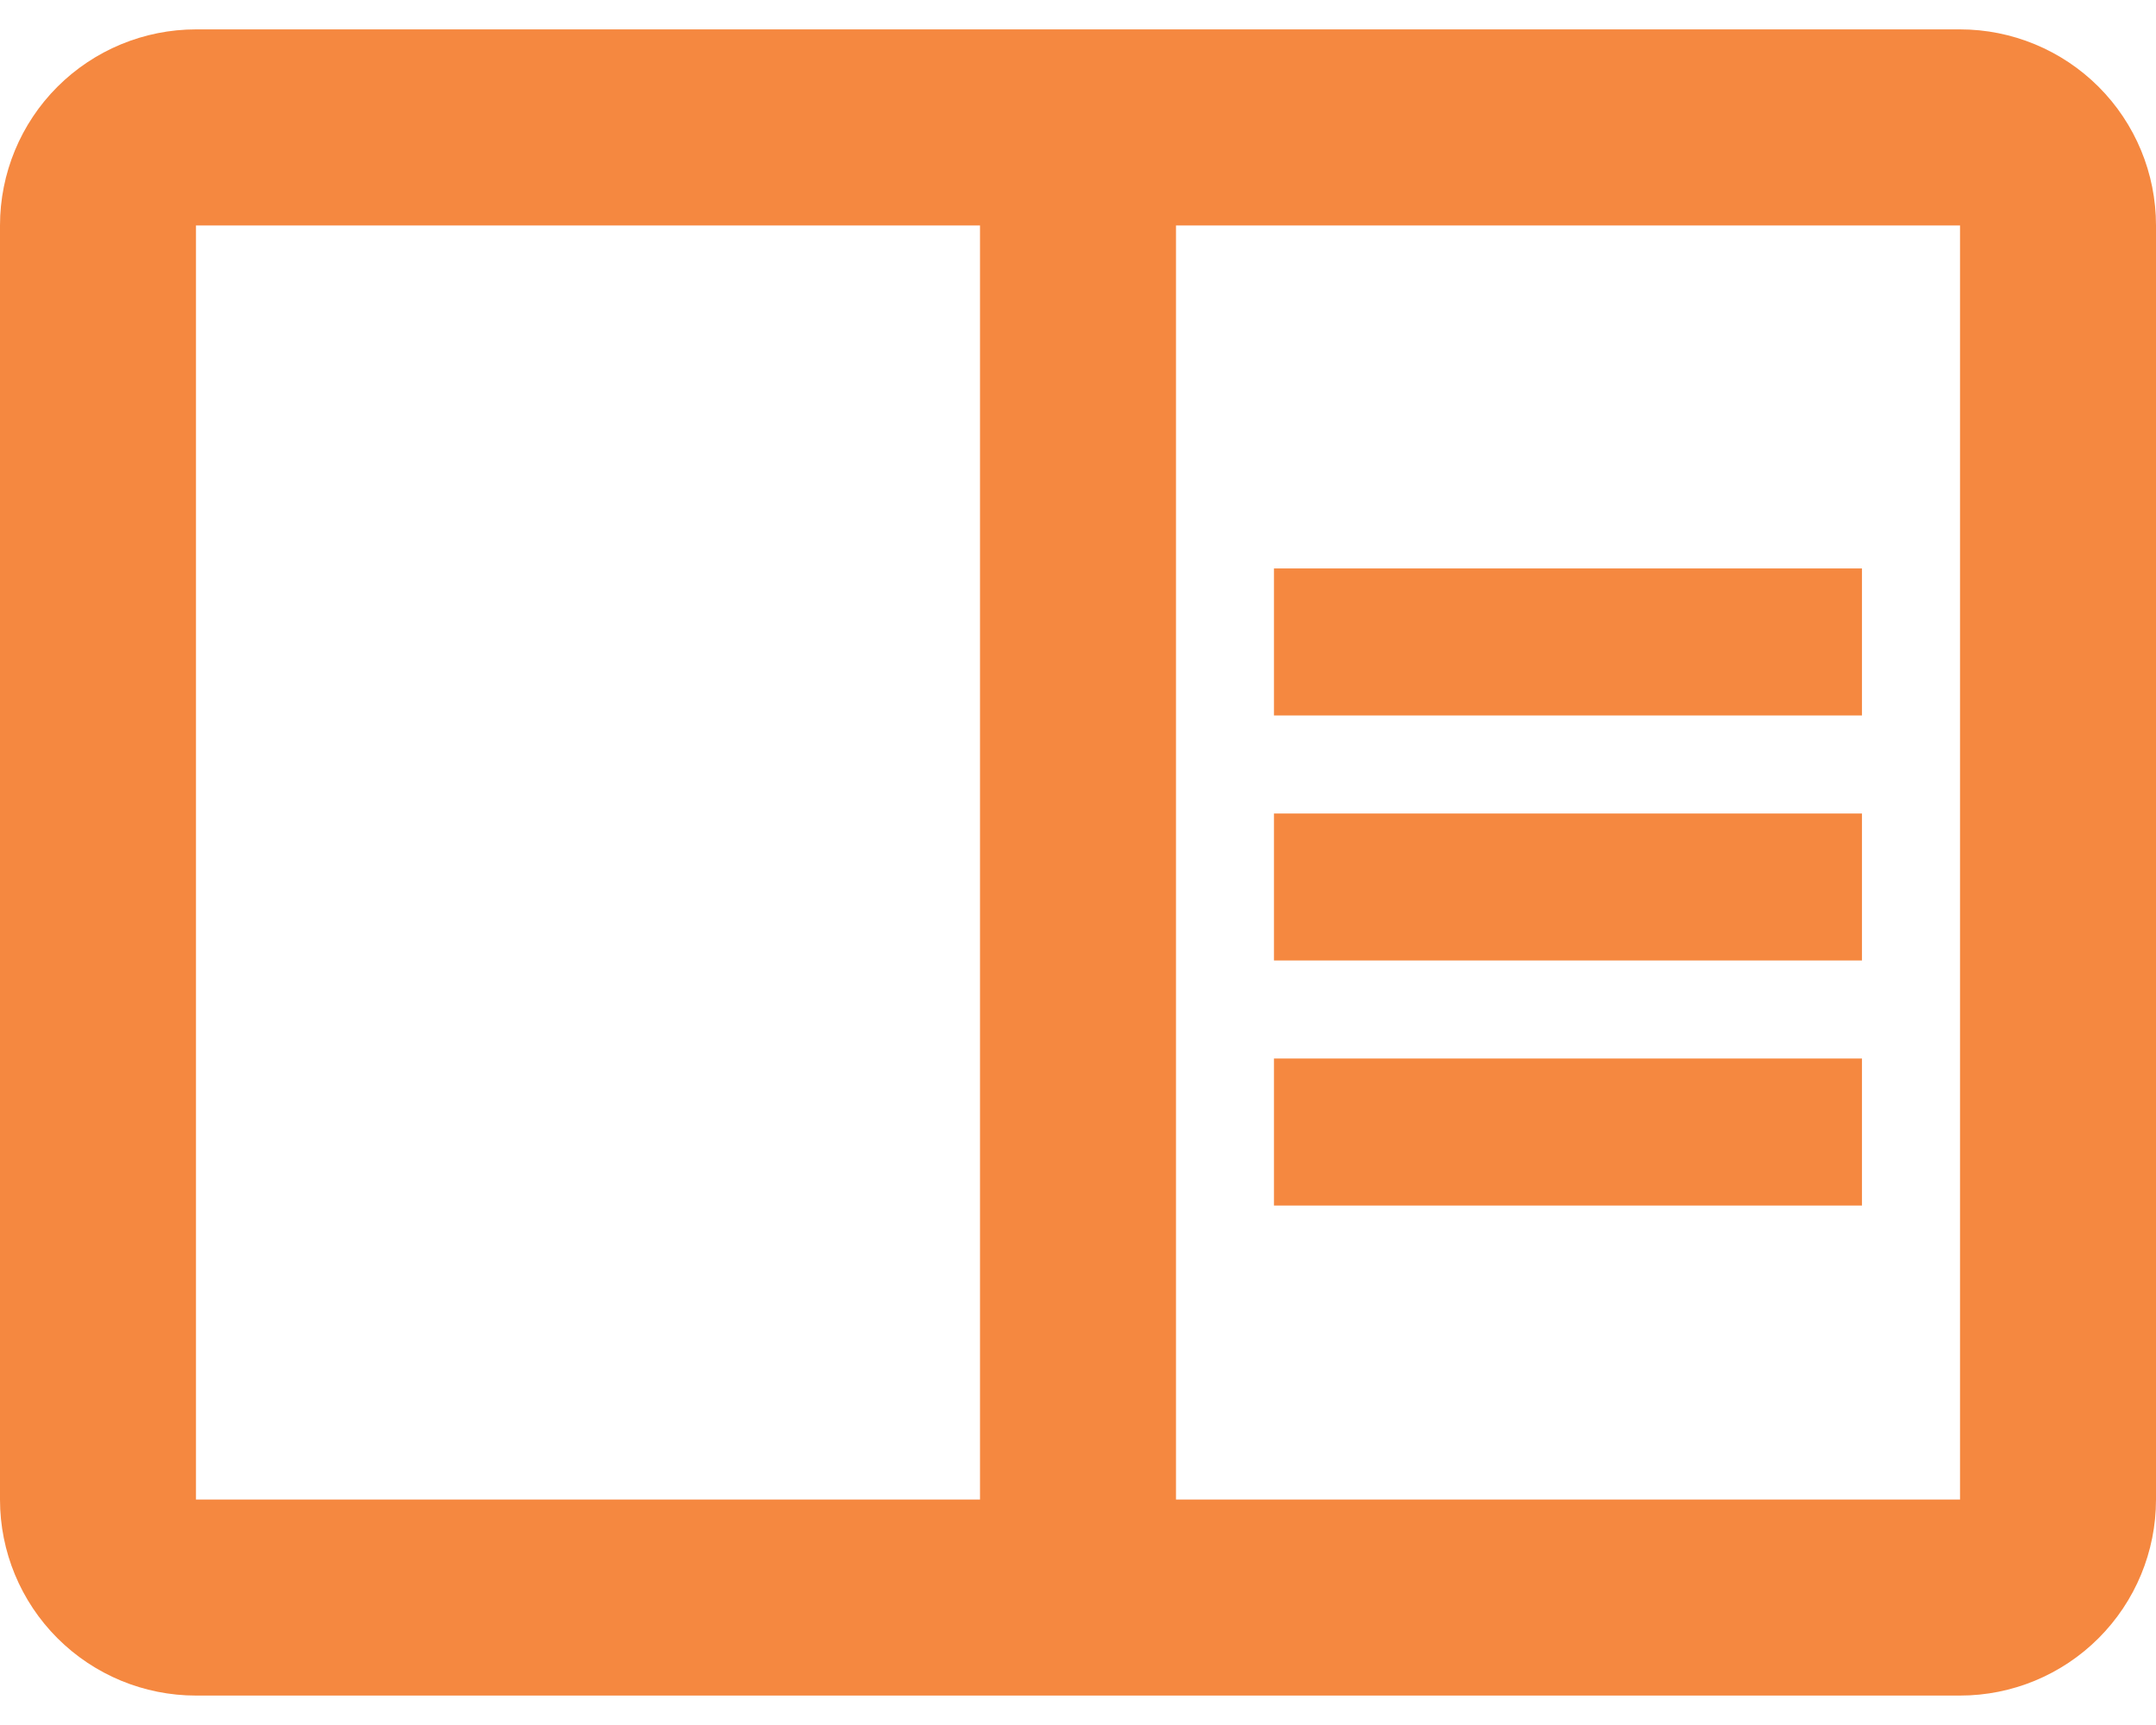 <svg width="40" height="32" viewBox="0 0 40 32" fill="none" xmlns="http://www.w3.org/2000/svg">
<g clip-path="url(#clip0_567_4262)">
<path d="M36.364 0.545H3.636C2.672 0.545 1.747 0.929 1.065 1.61C0.383 2.292 0 3.217 0 4.182V27.818C0 28.783 0.383 29.707 1.065 30.389C1.747 31.071 2.672 31.454 3.636 31.454H36.364C37.328 31.454 38.253 31.071 38.935 30.389C39.617 29.707 40 28.783 40 27.818V4.182C40 3.217 39.617 2.292 38.935 1.61C38.253 0.929 37.328 0.545 36.364 0.545ZM3.636 27.818V4.182H18.182V27.818H3.636ZM36.364 27.818H21.818V4.182H36.364V27.818ZM23.636 10.545H34.545V13.273H23.636V10.545ZM23.636 15.091H34.545V17.818H23.636V15.091ZM23.636 19.636H34.545V22.364H23.636V19.636Z" fill="#F58840"/>
</g>
<defs>
<clipPath id="clip0_567_4262">
<rect width="40" height="30.909" fill="white" transform="translate(0 0.545)"/>
</clipPath>
</defs>
</svg>
